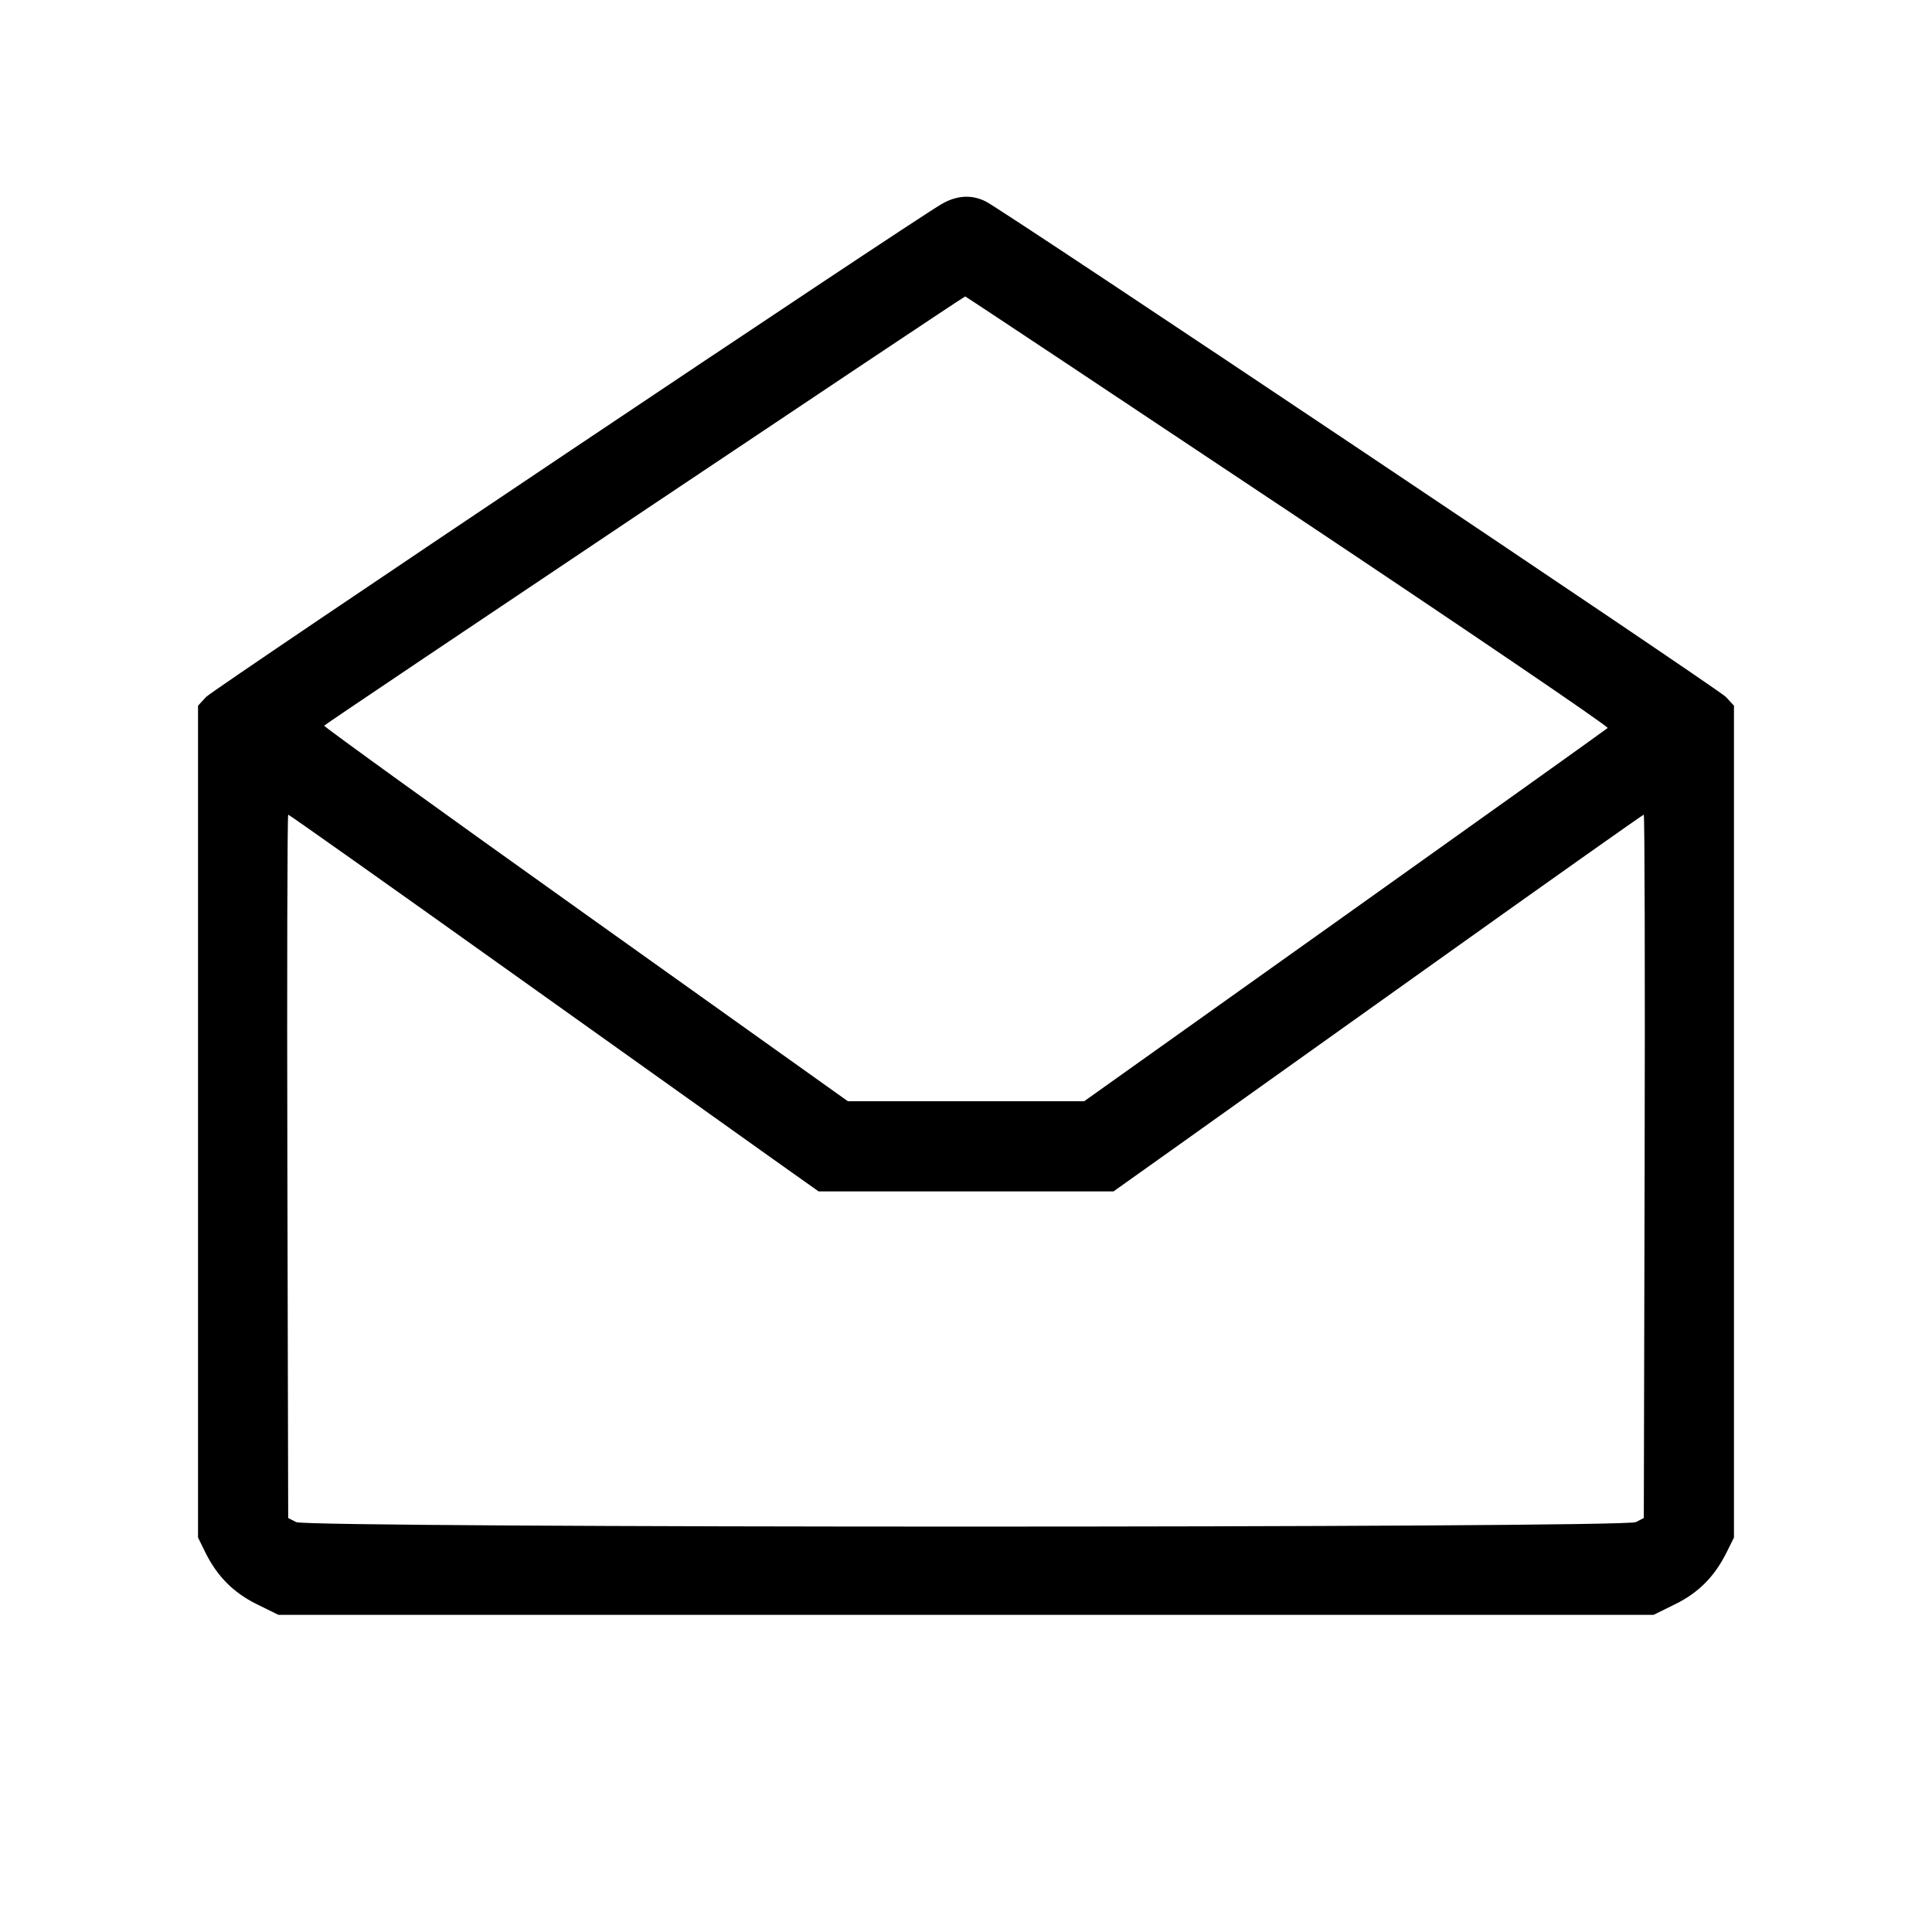 <svg fill="currentColor" viewBox="0 0 256 256" xmlns="http://www.w3.org/2000/svg"><path d="M124.800 27.019 C 120.616 29.428,28.260 91.318,27.307 92.352 L 26.240 93.509 26.240 148.621 L 26.240 203.733 27.202 205.686 C 28.766 208.858,30.933 211.041,34.036 212.569 L 36.889 213.973 128.000 213.973 L 219.111 213.973 221.964 212.569 C 225.066 211.042,227.185 208.908,228.776 205.711 L 229.760 203.733 229.760 148.621 L 229.760 93.509 228.693 92.352 C 227.674 91.247,133.436 28.154,130.661 26.719 C 128.806 25.760,126.811 25.862,124.800 27.019 M170.676 67.703 C 194.147 83.350,213.203 96.293,213.022 96.464 C 212.841 96.635,197.160 107.833,178.176 121.348 L 143.658 145.920 128.003 145.920 L 112.347 145.920 77.614 121.163 C 58.510 107.547,42.913 96.293,42.954 96.154 C 43.013 95.954,127.492 39.390,127.894 39.282 C 127.953 39.266,147.205 52.056,170.676 67.703 M67.315 128.560 C 83.209 139.897,98.970 151.129,102.339 153.520 L 108.466 157.867 128.005 157.867 L 147.544 157.867 155.159 152.452 C 159.347 149.474,175.106 138.242,190.179 127.492 C 205.252 116.742,217.685 107.947,217.807 107.947 C 217.930 107.947,217.982 128.917,217.922 154.547 L 217.813 201.148 216.747 201.688 C 215.179 202.481,40.821 202.481,39.253 201.688 L 38.187 201.148 38.078 154.547 C 38.018 128.917,38.070 107.947,38.193 107.947 C 38.316 107.947,51.421 117.222,67.315 128.560 " stroke="none" fill-rule="evenodd"></path></svg>